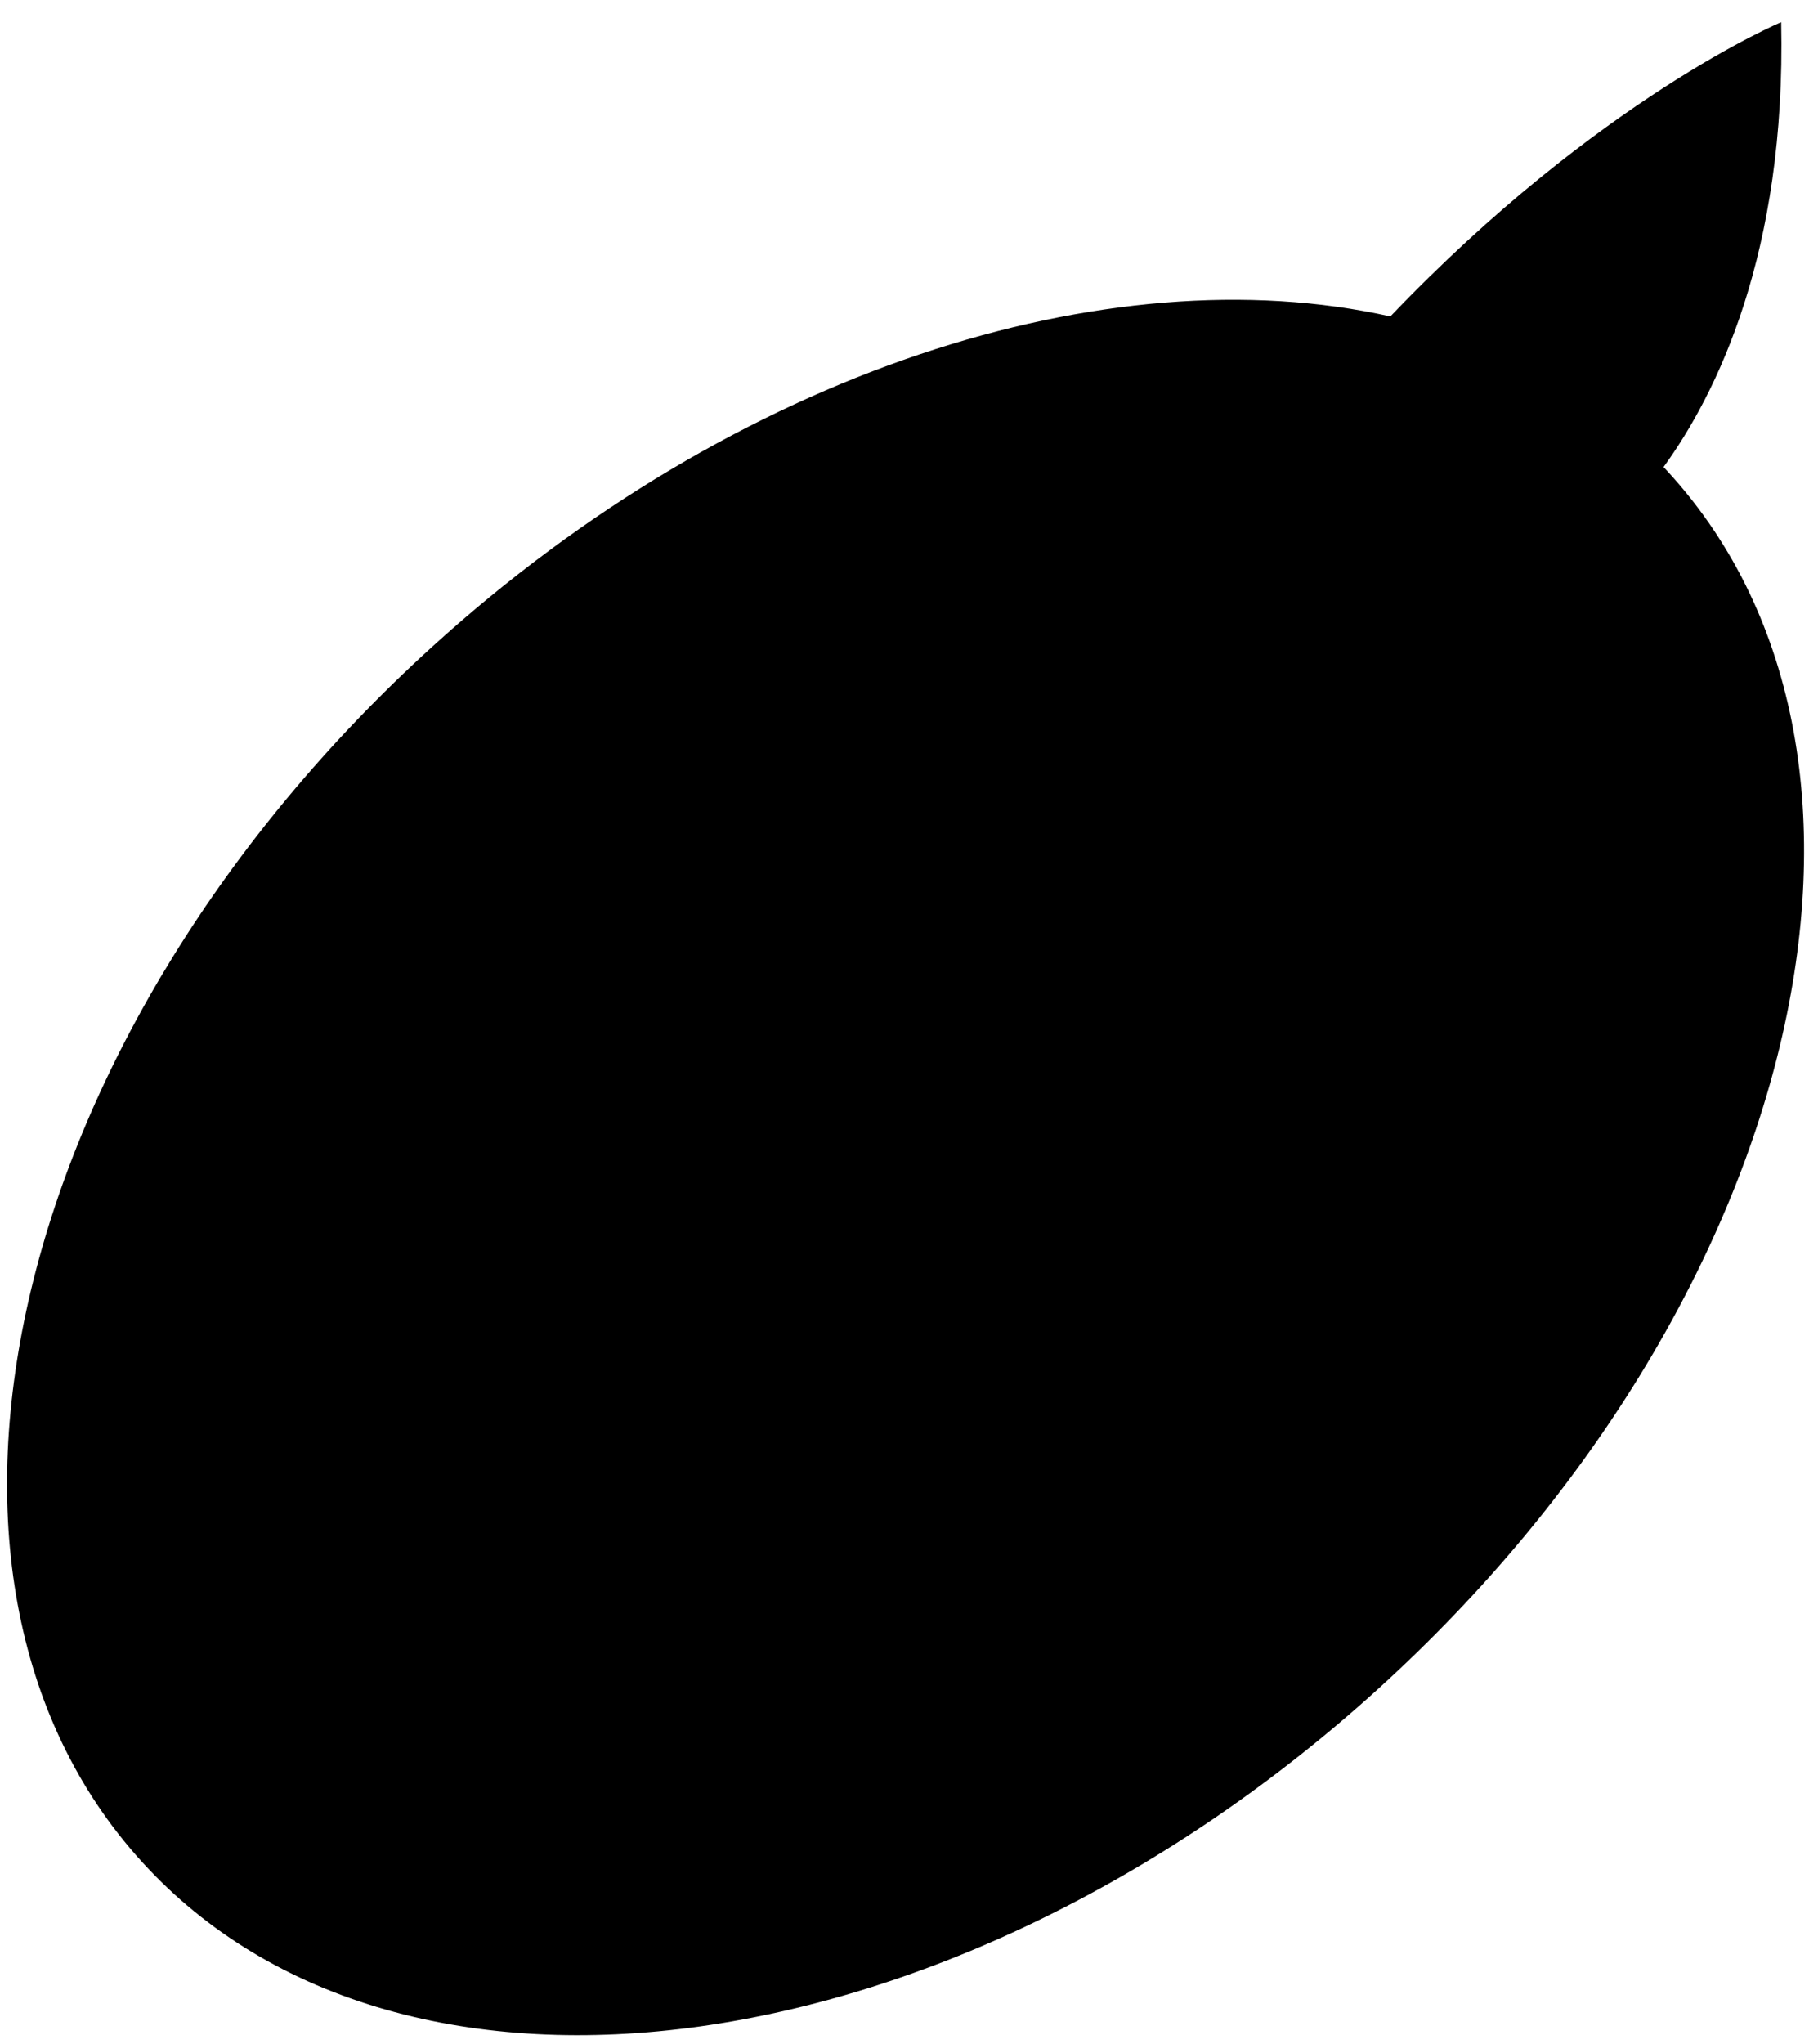 <?xml version="1.0" encoding="UTF-8" standalone="no"?><!DOCTYPE svg PUBLIC "-//W3C//DTD SVG 1.1//EN" "http://www.w3.org/Graphics/SVG/1.1/DTD/svg11.dtd"><svg width="100%" height="100%" viewBox="0 0 247 279" version="1.1" xmlns="http://www.w3.org/2000/svg" xmlns:xlink="http://www.w3.org/1999/xlink" xml:space="preserve" xmlns:serif="http://www.serif.com/" style="fill-rule:evenodd;clip-rule:evenodd;stroke-linejoin:round;stroke-miterlimit:2;"><path d="M189.84,43.193c-38.527,-8.611 -89.349,7.418 -130.787,45.054c-57.568,52.286 -75.364,126.602 -39.715,165.852c35.649,39.25 111.329,28.666 168.898,-23.62c57.568,-52.286 75.364,-126.602 39.715,-165.852c-0.267,-0.295 -0.537,-0.586 -0.809,-0.876c7.178,-9.894 16.757,-29.118 16.06,-60.725c-0,-0 -24.962,10.443 -53.362,40.167Z"/></svg>